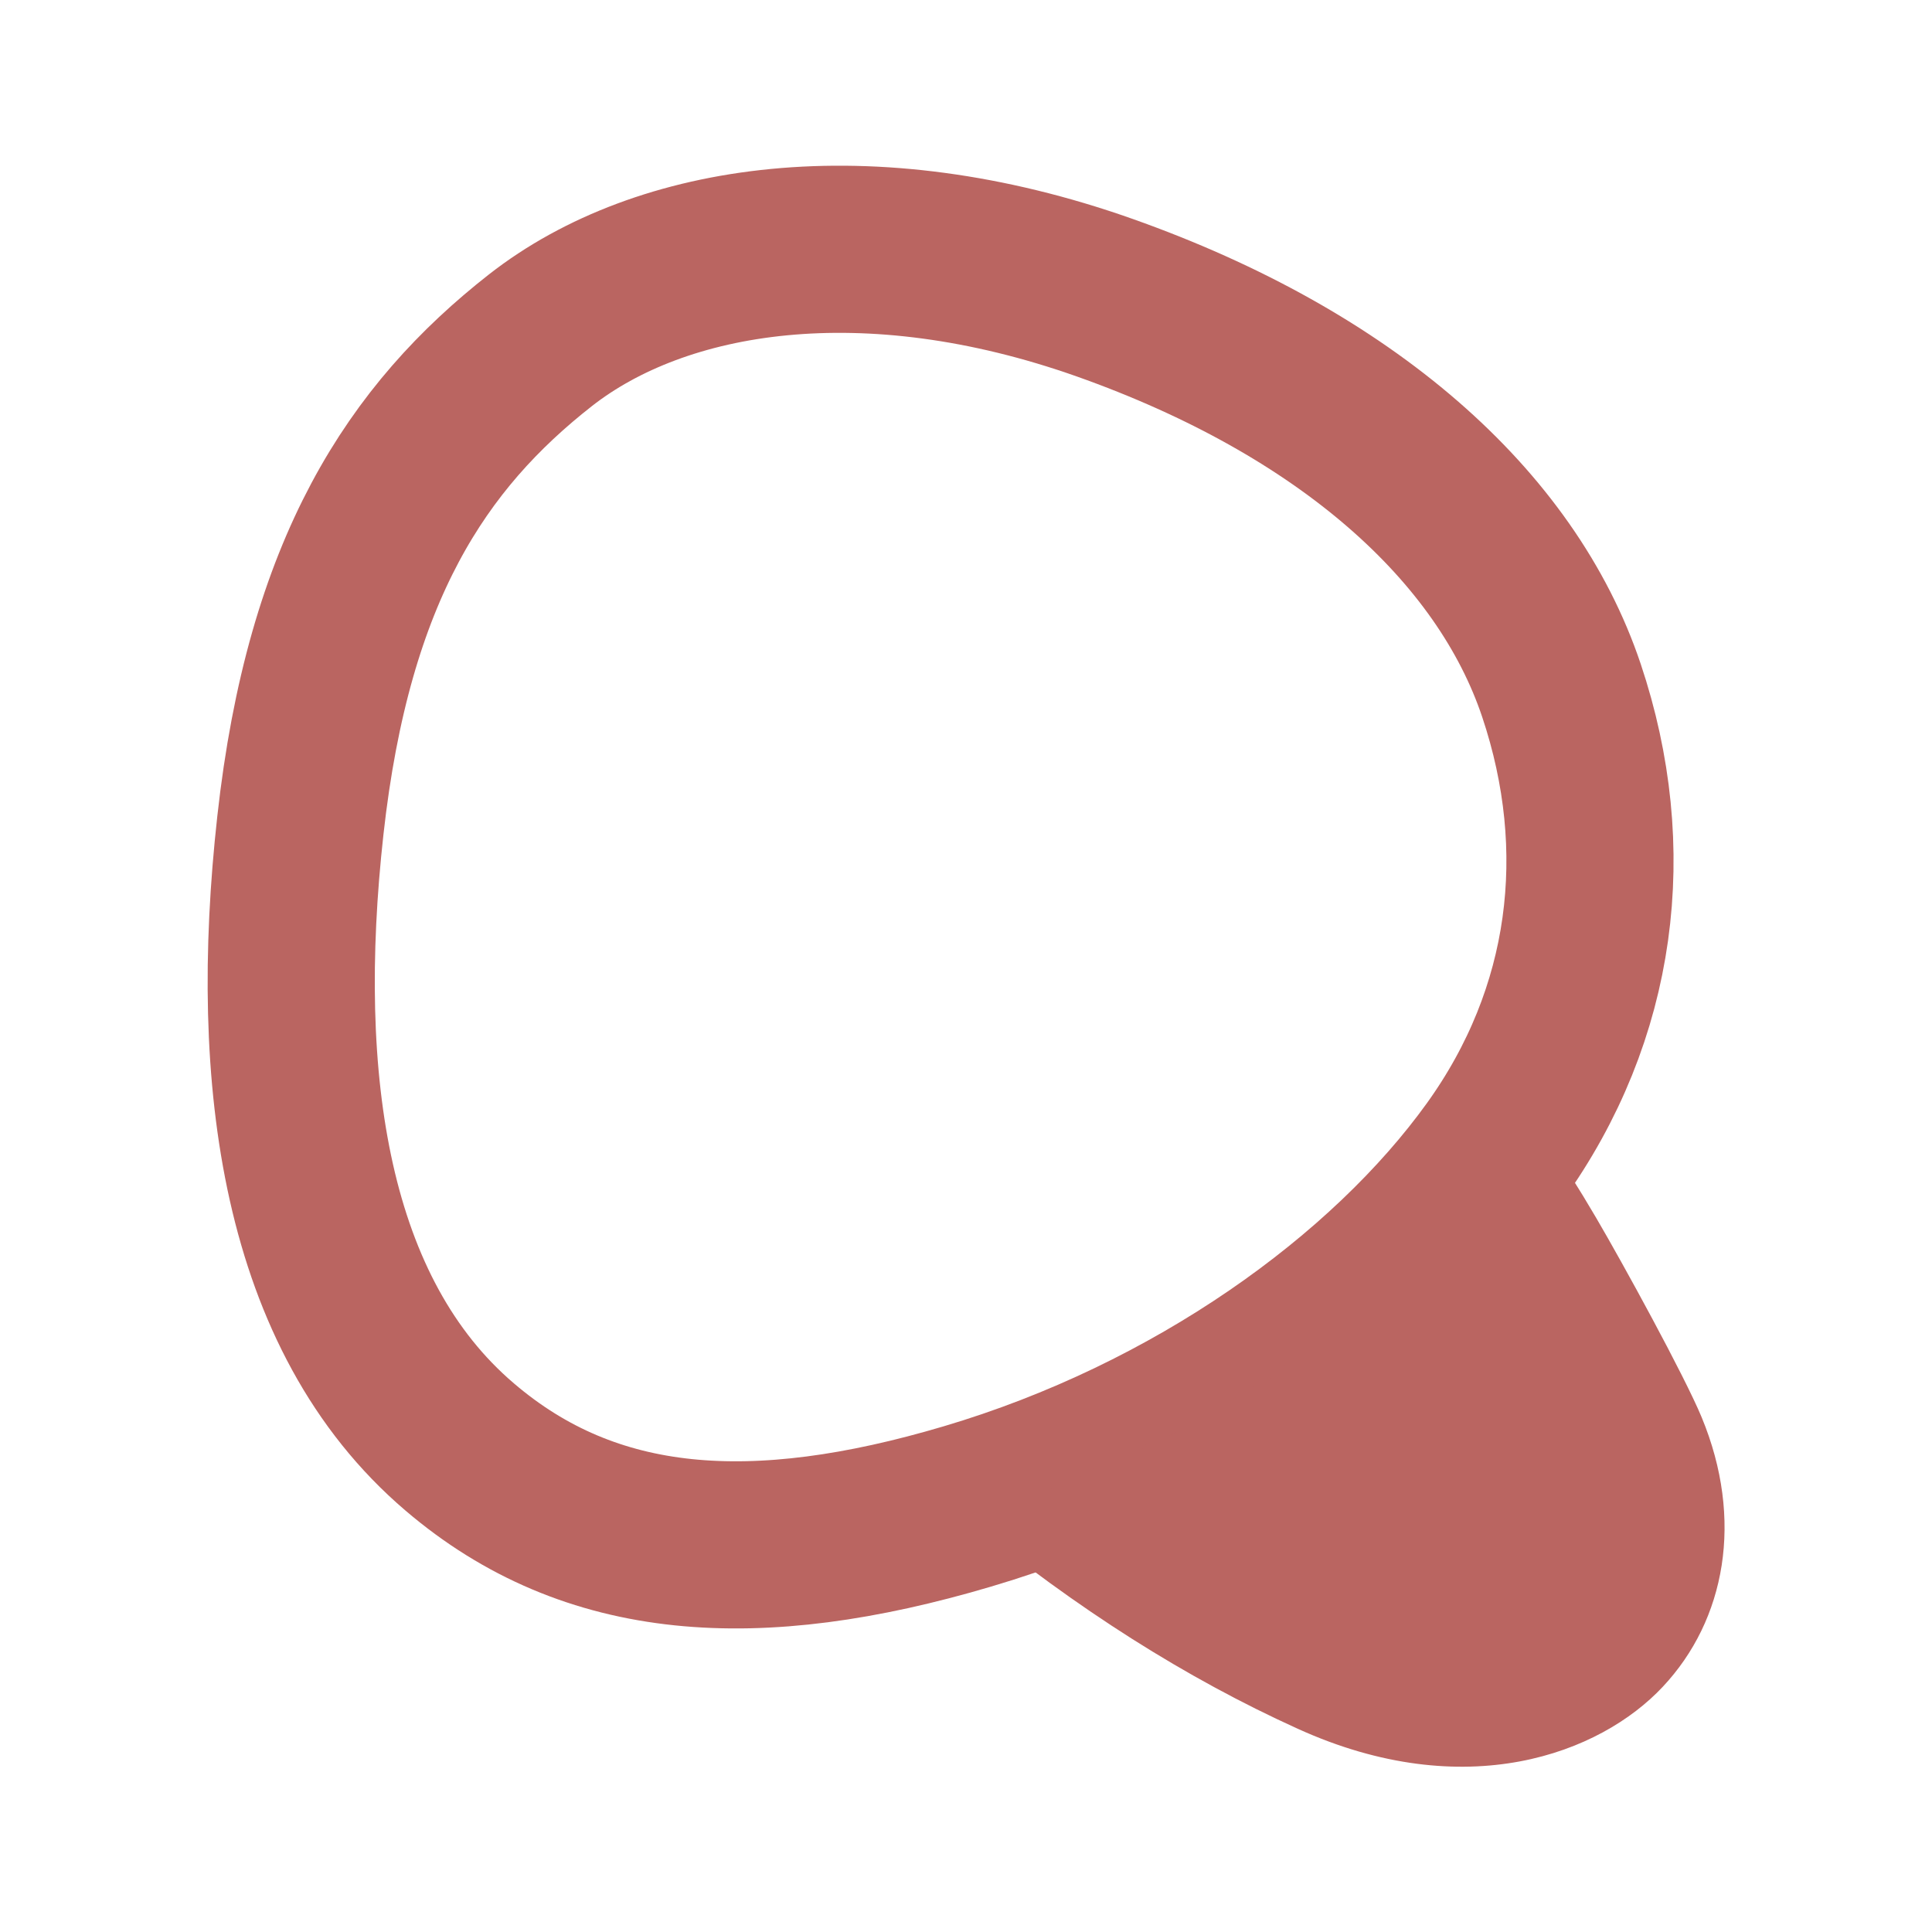 <svg xmlns="http://www.w3.org/2000/svg" xmlns:svg="http://www.w3.org/2000/svg" id="svg2" width="192" height="192" version="1.1" viewBox="0 0 192 192"><g id="layer1" transform="translate(0,-860.362)"><path id="path971" d="m 53.712,894.172 c 12.006,-9.389 32.548,-12.544 56.058,-4.231 23.993,8.499 39.896,22.602 45.407,39.042 5.289,15.791 3.229,32.139 -6.625,45.852 -10.577,14.715 -29.857,28.558 -52.421,35.238 -21.024,6.235 -37.428,5.214 -50.454,-5.919 C 30.294,991.035 27.047,967.71 29.849,942.399 32.669,916.885 41.521,903.728 53.712,894.172 Z" class="st0" style="stroke:#ba6561;stroke-width:16.611;stroke-miterlimit:4;stroke-dasharray:none;stroke-opacity:1;fill:none"/><path id="path973" d="m 96.392,1011.41 c 10.67,8.758 21.525,15.643 32.622,20.672 16.626,7.552 29.968,2.468 36.166,-4.157 6.198,-6.606 8.053,-16.515 3.841,-26.684 -1.707,-4.12 -7.849,-15.327 -10.484,-19.818 -1.763,-3.006 -3.359,-5.511 -4.75,-7.534 -12.136,11.468 -21.507,19.354 -28.131,23.696 -6.625,4.342 -16.385,8.926 -29.263,13.824 z" class="st1" style="fill:#ba6561;fill-opacity:1;stroke:#ba6561;stroke-width:.186;stroke-opacity:1"/></g><style id="style853" type="text/css">.st0{fill:#fff}</style><style id="style853-9" type="text/css">.st0{fill:#fff}</style><style id="style853-3" type="text/css">.st0{fill:#fff}</style><style id="style909">@keyframes svg{0%{fill:transparent;opacity:1;stroke-dashoffset:4000px}20%{stroke-dashoffset:0;opacity:1}90%{fill:transparent;opacity:1}95%{fill:transparent;opacity:0}}.st0{fill:none;stroke:#a94140;stroke-width:90}.st1{fill-rule:evenodd;clip-rule:evenodd;fill:#a94140}</style></svg>